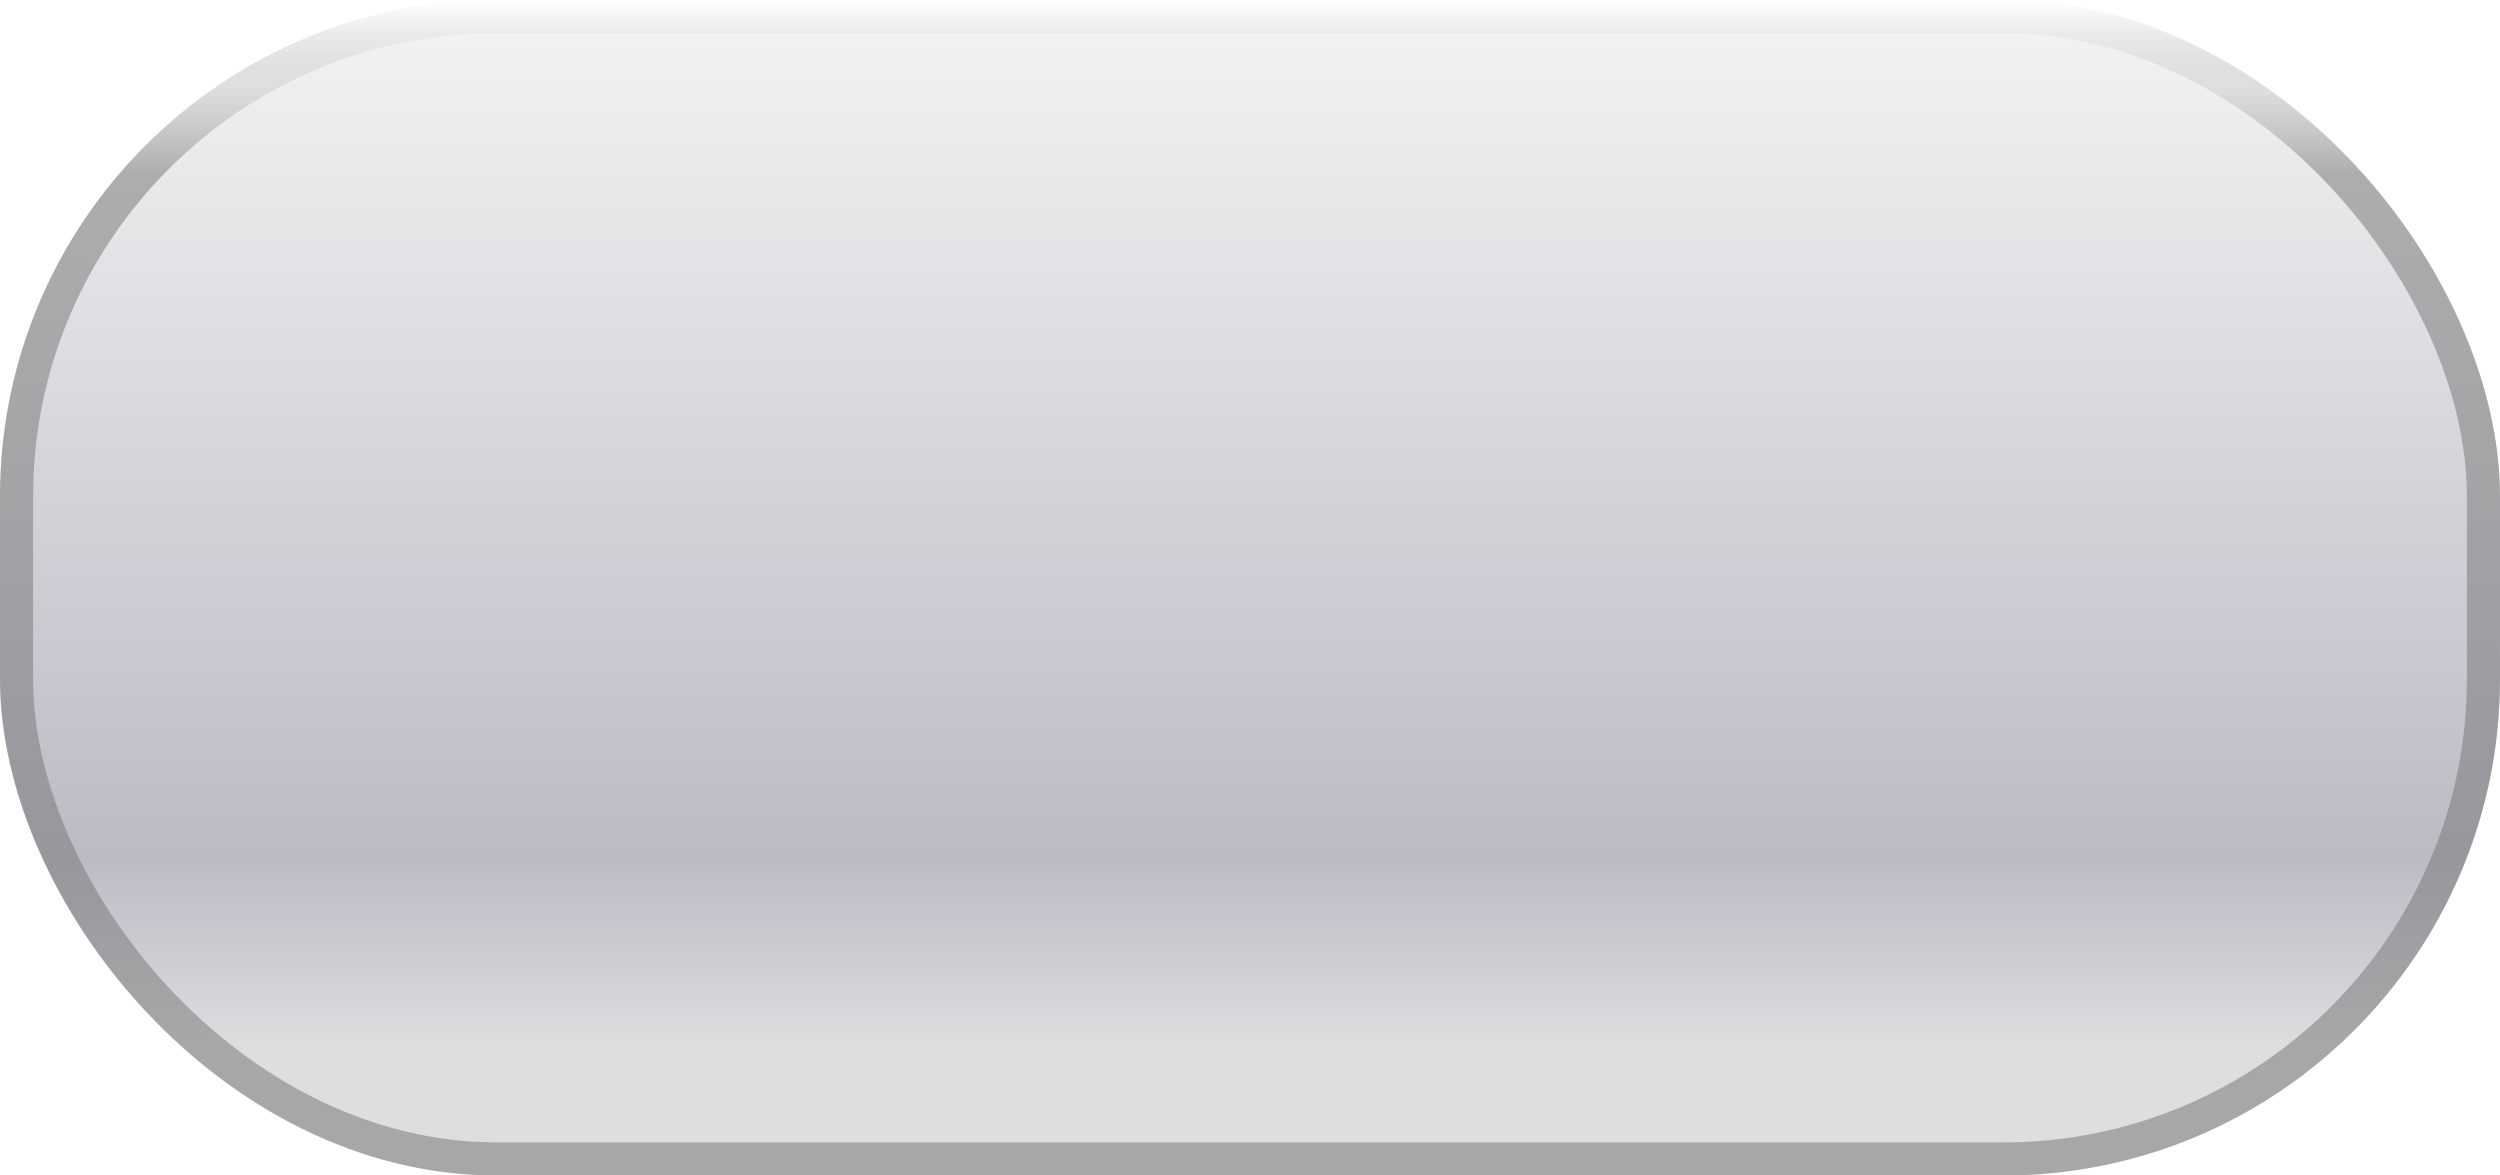 <svg width="151" height="71" viewBox="0 0 151 71" fill="none" xmlns="http://www.w3.org/2000/svg">
<g filter="url(#filter0_b_271_93)">
<rect width="151" height="71" rx="30" fill="url(#paint0_linear_271_93)" fill-opacity="0.7"/>
<rect x="1" y="1" width="149" height="69" rx="29" stroke="url(#paint1_linear_271_93)" stroke-width="2"/>
</g>
<defs>
<filter id="filter0_b_271_93" x="-5" y="-5" width="161" height="81" filterUnits="userSpaceOnUse" color-interpolation-filters="sRGB">
<feFlood flood-opacity="0" result="BackgroundImageFix"/>
<feGaussianBlur in="BackgroundImageFix" stdDeviation="2.5"/>
<feComposite in2="SourceAlpha" operator="in" result="effect1_backgroundBlur_271_93"/>
<feBlend mode="normal" in="SourceGraphic" in2="effect1_backgroundBlur_271_93" result="shape"/>
</filter>
<linearGradient id="paint0_linear_271_93" x1="75.5" y1="0" x2="75.5" y2="71" gradientUnits="userSpaceOnUse">
<stop stop-color="#F0F0F0"/>
<stop offset="0.729" stop-color="#A29DAD"/>
<stop offset="0.891" stop-color="#D0CFD2"/>
</linearGradient>
<linearGradient id="paint1_linear_271_93" x1="75.5" y1="0" x2="75.5" y2="10.377" gradientUnits="userSpaceOnUse">
<stop stop-color="white"/>
<stop offset="0.516" stop-color="#C5C5C5" stop-opacity="0.39"/>
<stop offset="1" stop-color="#787878" stop-opacity="0.52"/>
</linearGradient>
</defs>
</svg>
